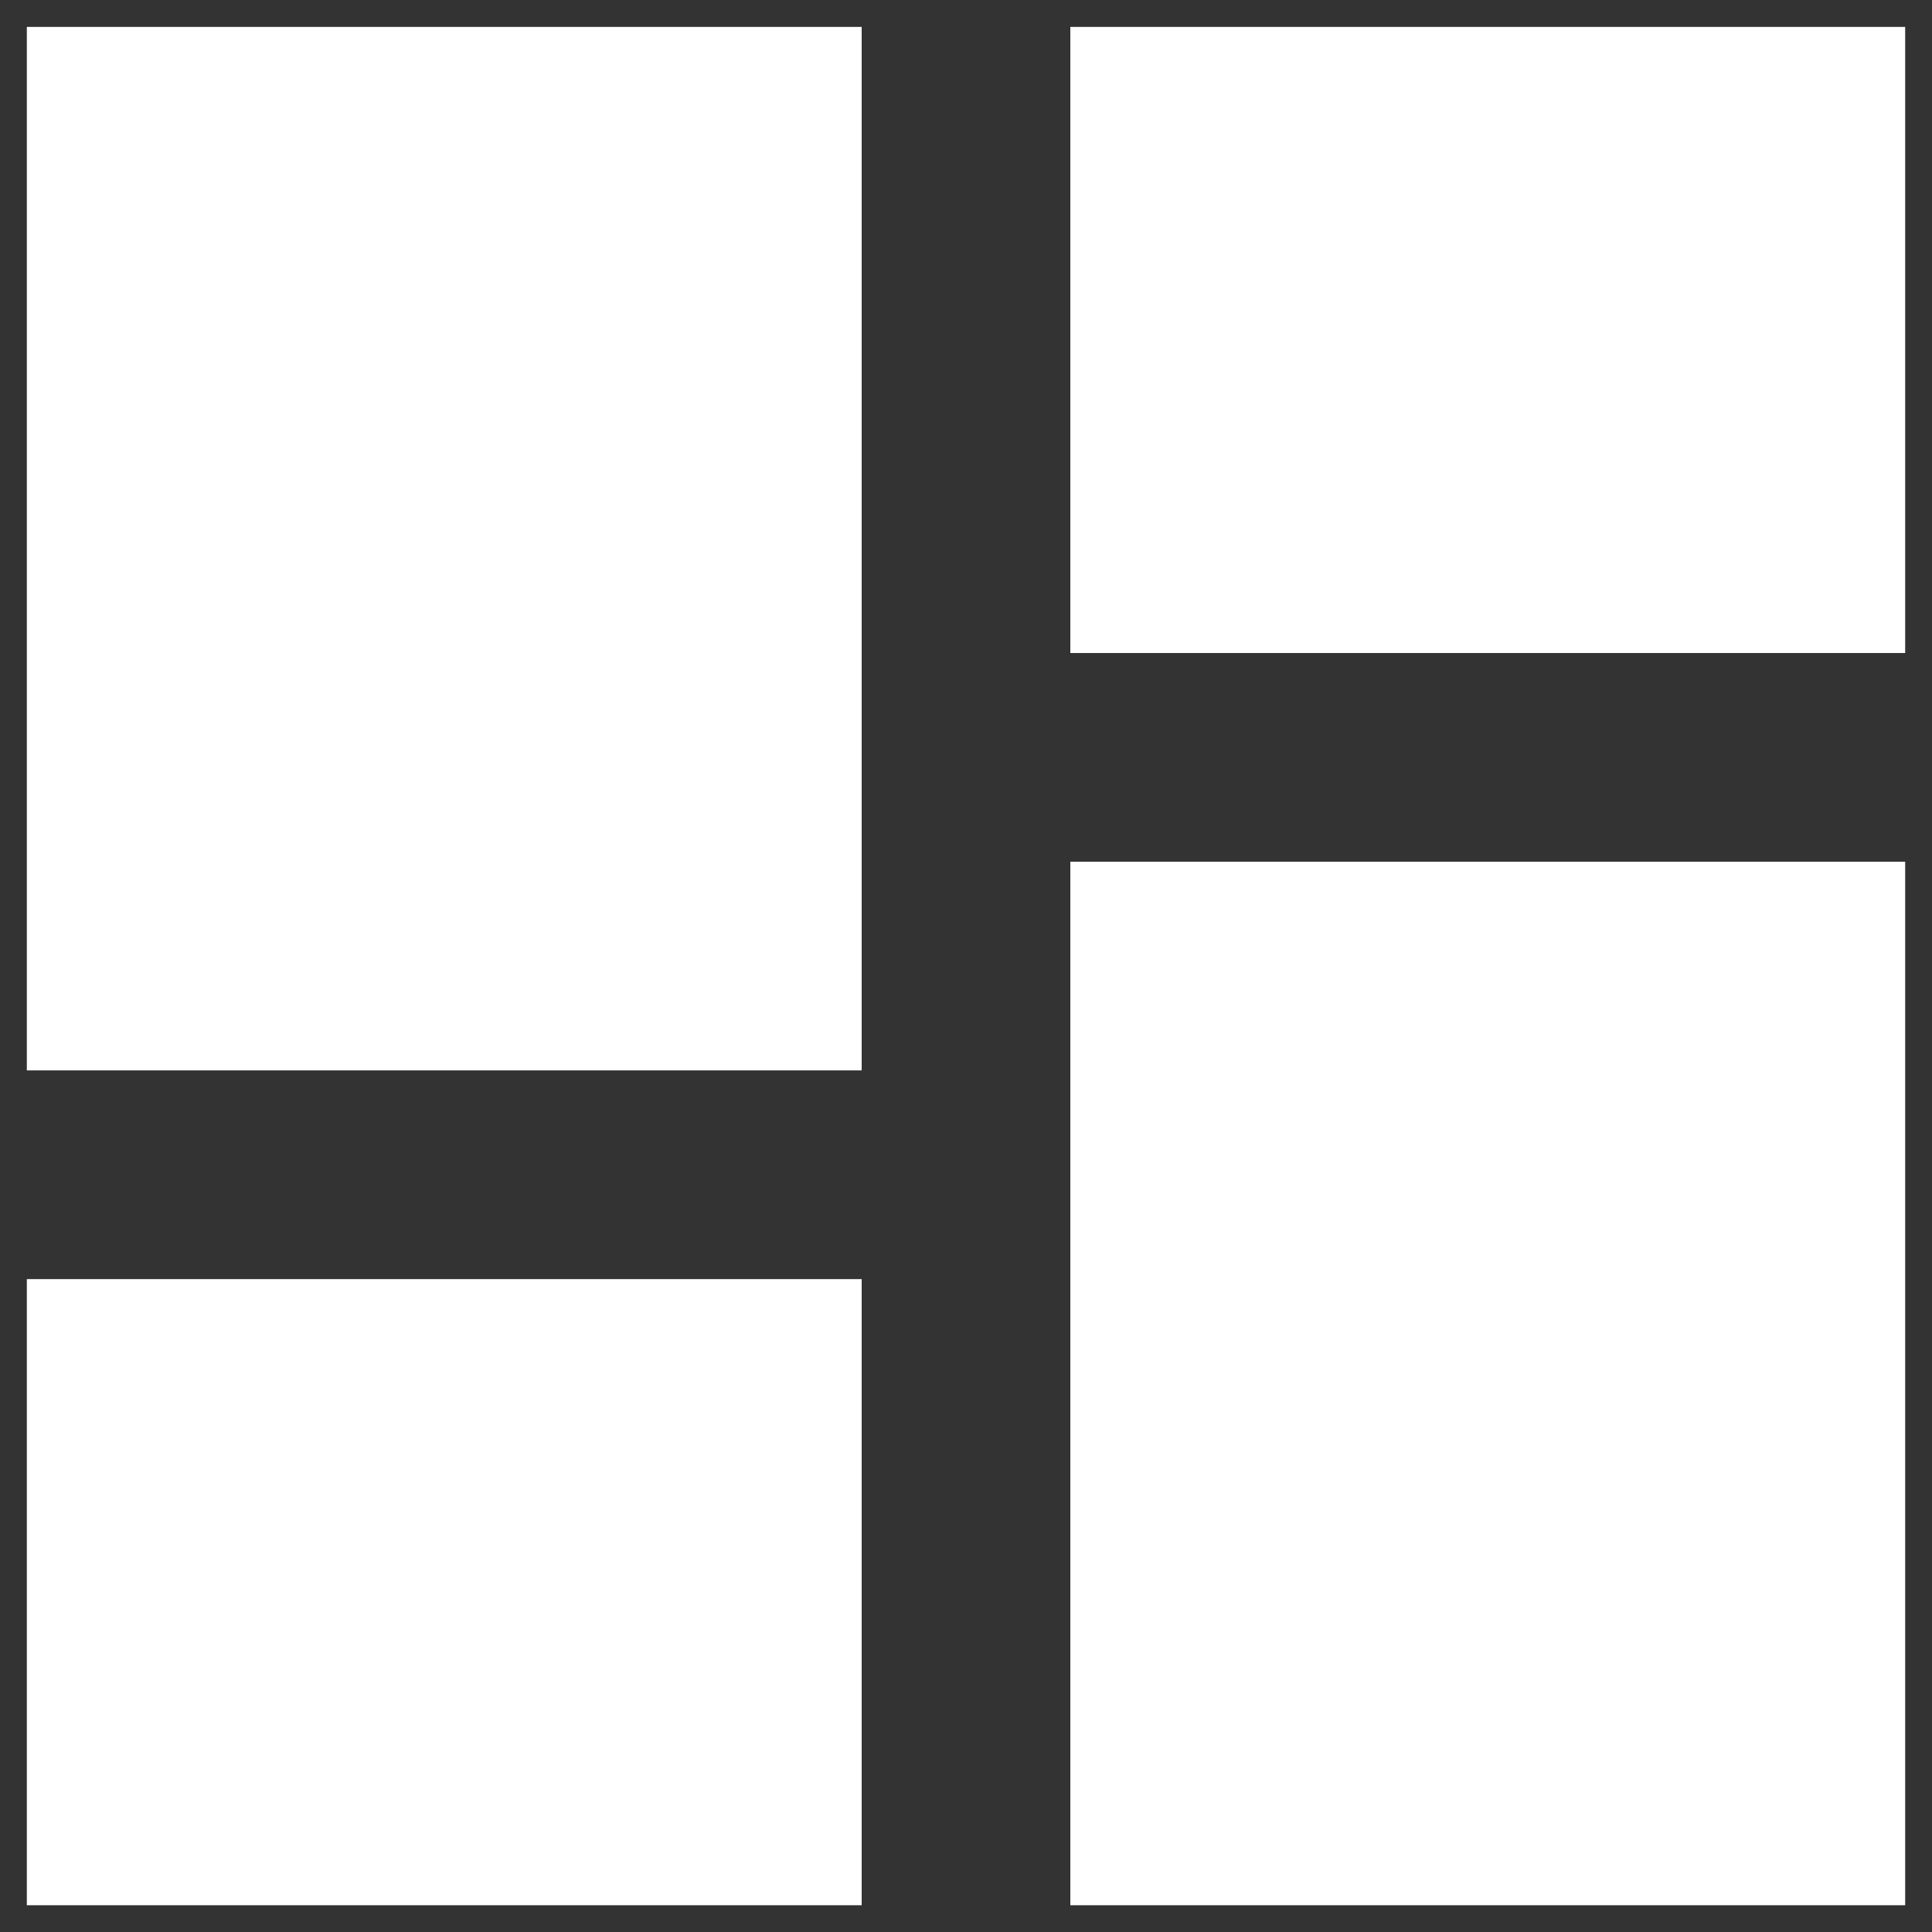 <svg width="27" height="27" viewBox="0 0 27 27" fill="none" xmlns="http://www.w3.org/2000/svg">
<rect x="0" y="0" width="27" height="27" fill="#333333" stroke="none"/>
<path d="M0.375 14.959H12.042V0.376H0.375V14.959ZM0.375 26.626H12.042V17.876H0.375V26.626ZM14.958 26.626H26.625V12.043H14.958V26.626ZM14.958 0.376V9.126H26.625V0.376H14.958Z" fill="white"/>
</svg>
